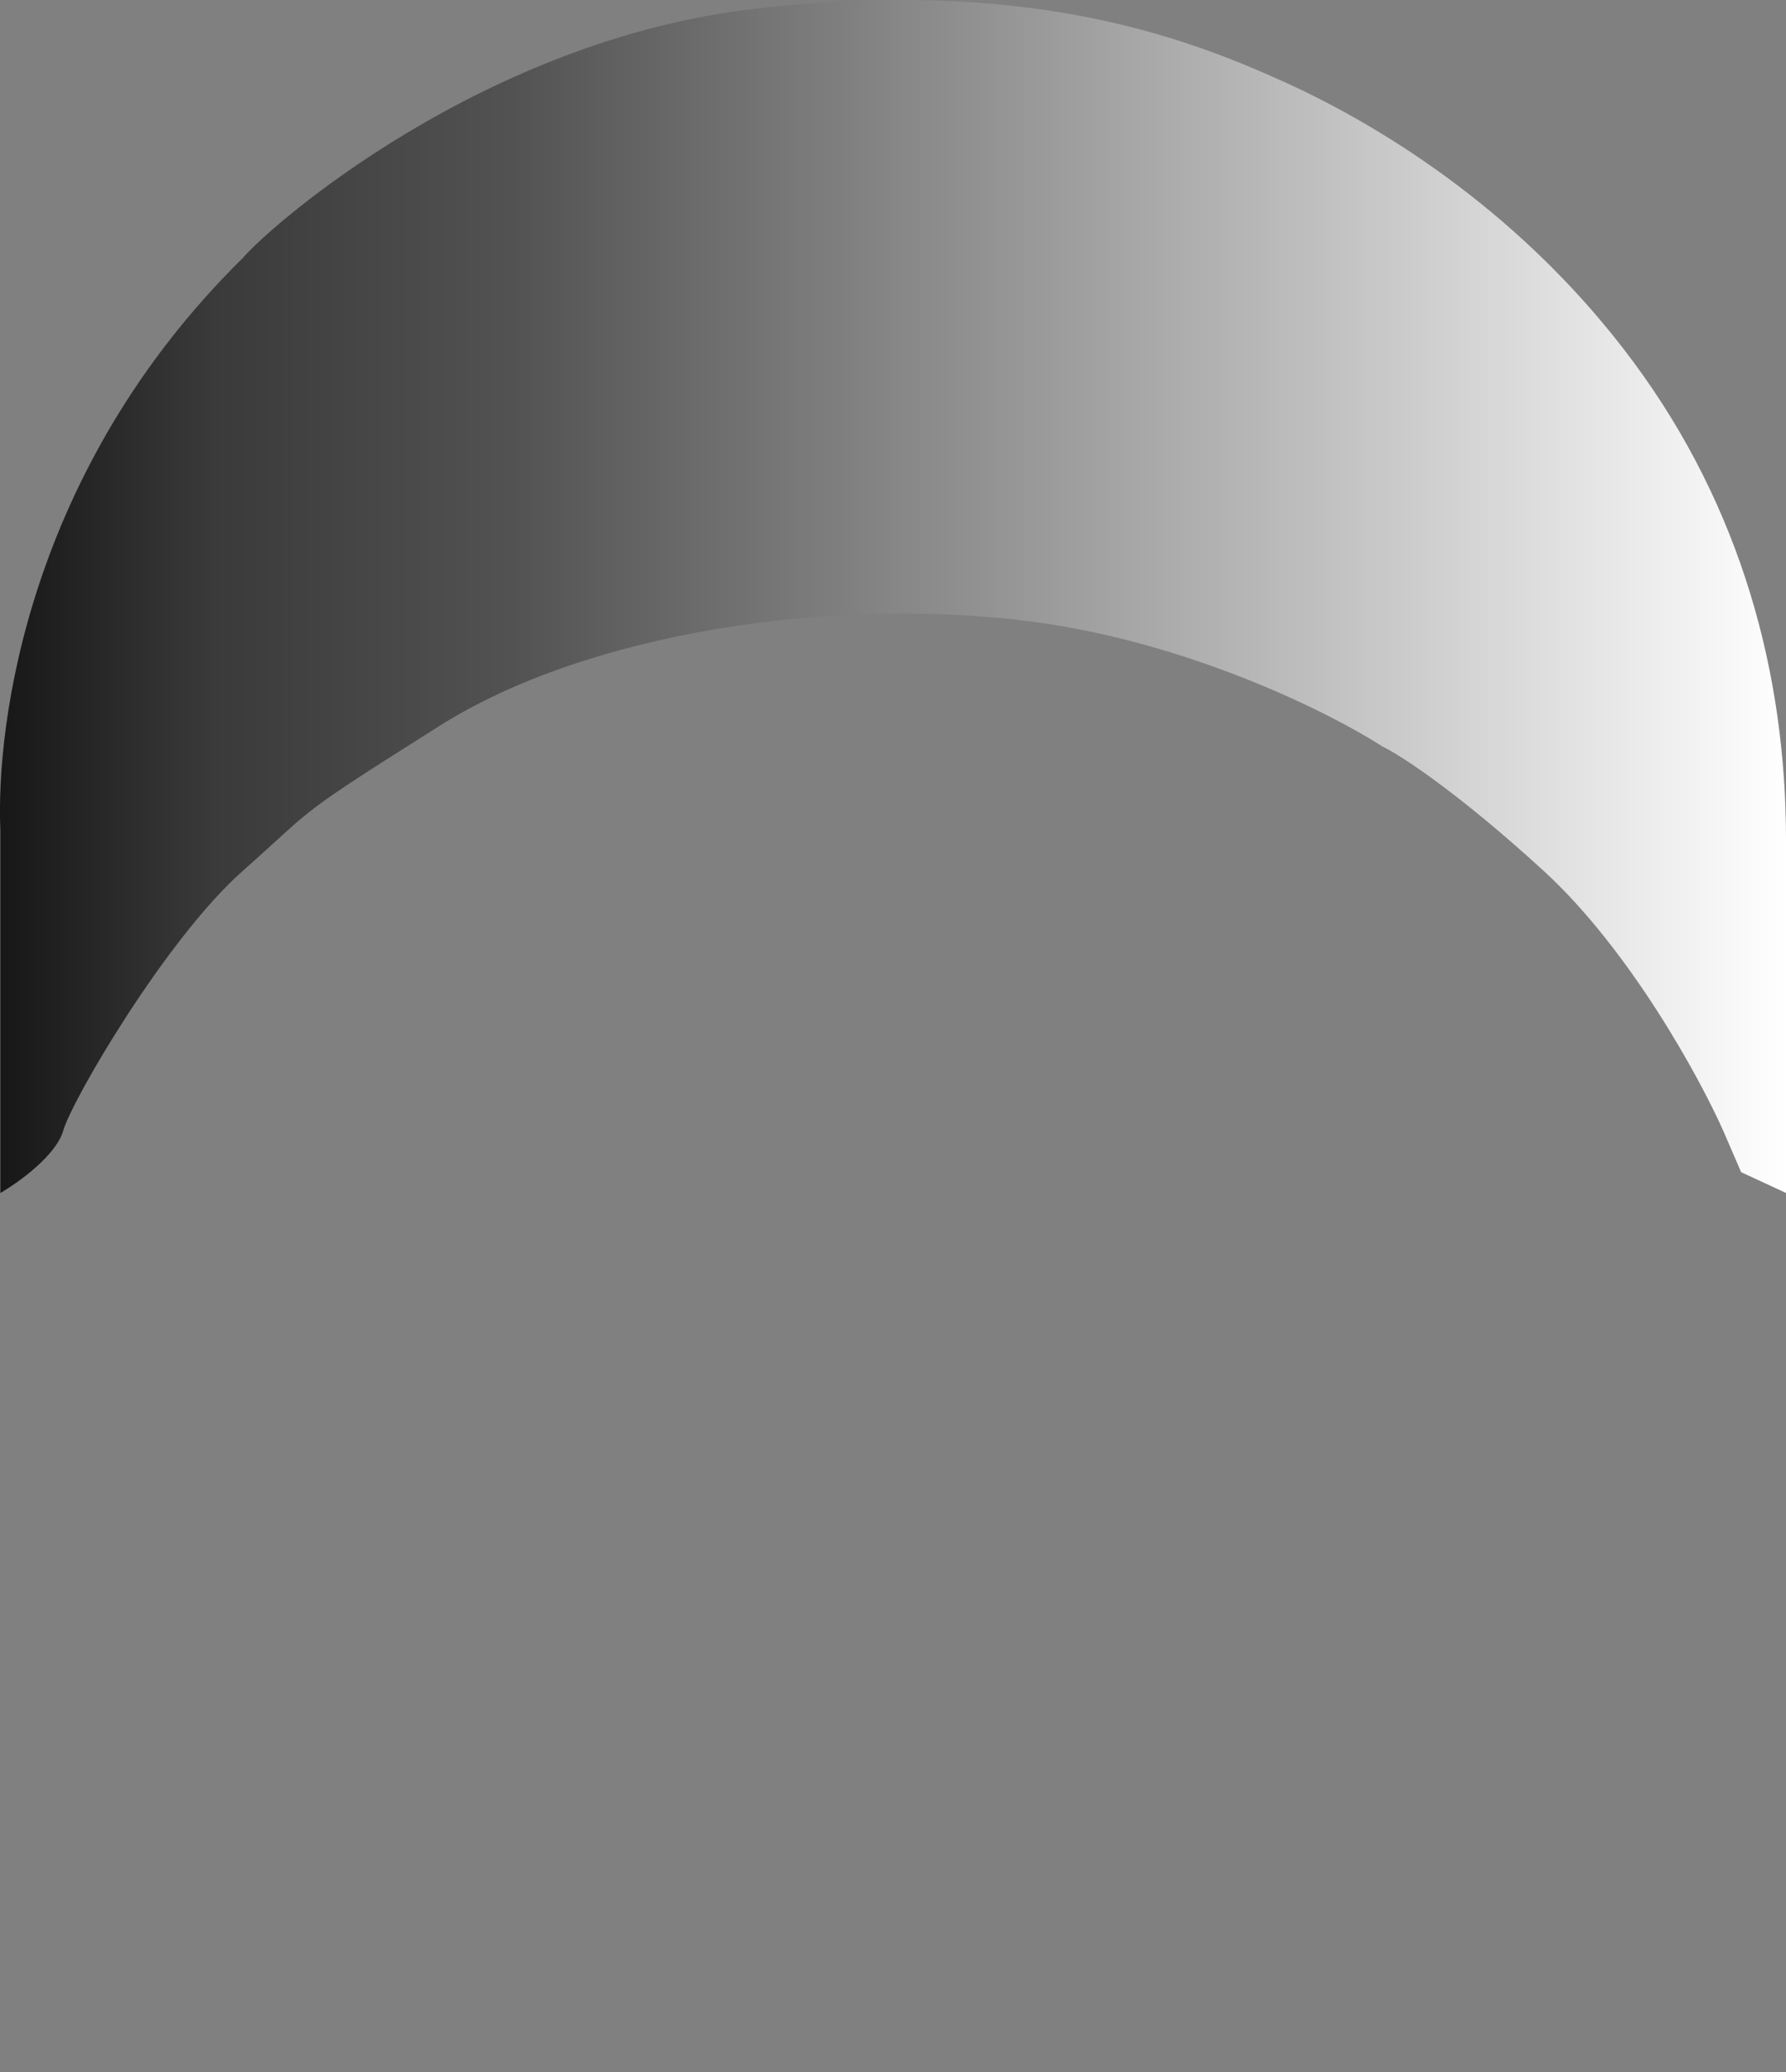 <svg width="25" height="29" viewBox="0 0 25 29" fill="none" xmlns="http://www.w3.org/2000/svg">
<rect x="0" y="0" width="25" height="29" fill="#808080" stroke="none"/>
<g id="o-ring-back-md">
<path id="back" d="M0.005 11.609L0.005 16.697C0.257 16.552 0.784 16.174 0.885 15.825C1.01 15.389 2.329 13.135 3.397 12.19C4.464 11.245 4.087 11.463 6.16 10.155C8.232 8.847 11.686 8.338 14.45 8.701C16.66 8.992 18.636 9.986 19.348 10.446C19.599 10.567 20.403 11.086 21.609 12.19C22.814 13.295 23.786 15.074 24.121 15.825L24.372 16.406L25 16.697L25 11.754C25 9.428 24.372 7.102 22.865 5.067C21.358 3.032 19.411 1.796 17.966 1.142C16.522 0.488 14.324 -0.312 10.556 0.124C6.788 0.561 3.836 3.105 3.397 3.613C0.382 6.579 -0.057 10.155 0.005 11.609Z" fill="url(#paint0_linear_16_53)"/>
</g>
<defs>
<linearGradient id="paint0_linear_16_53" x1="-3.57981e-07" y1="8.348" x2="25" y2="8.348" gradientUnits="userSpaceOnUse">
<stop stop-color="#171717"/>
<stop offset="0.12" stop-color="#3A3A3A"/>
<stop offset="0.286" stop-color="#525252"/>
<stop offset="1" stop-color="white"/>
</linearGradient>
</defs>
</svg>
